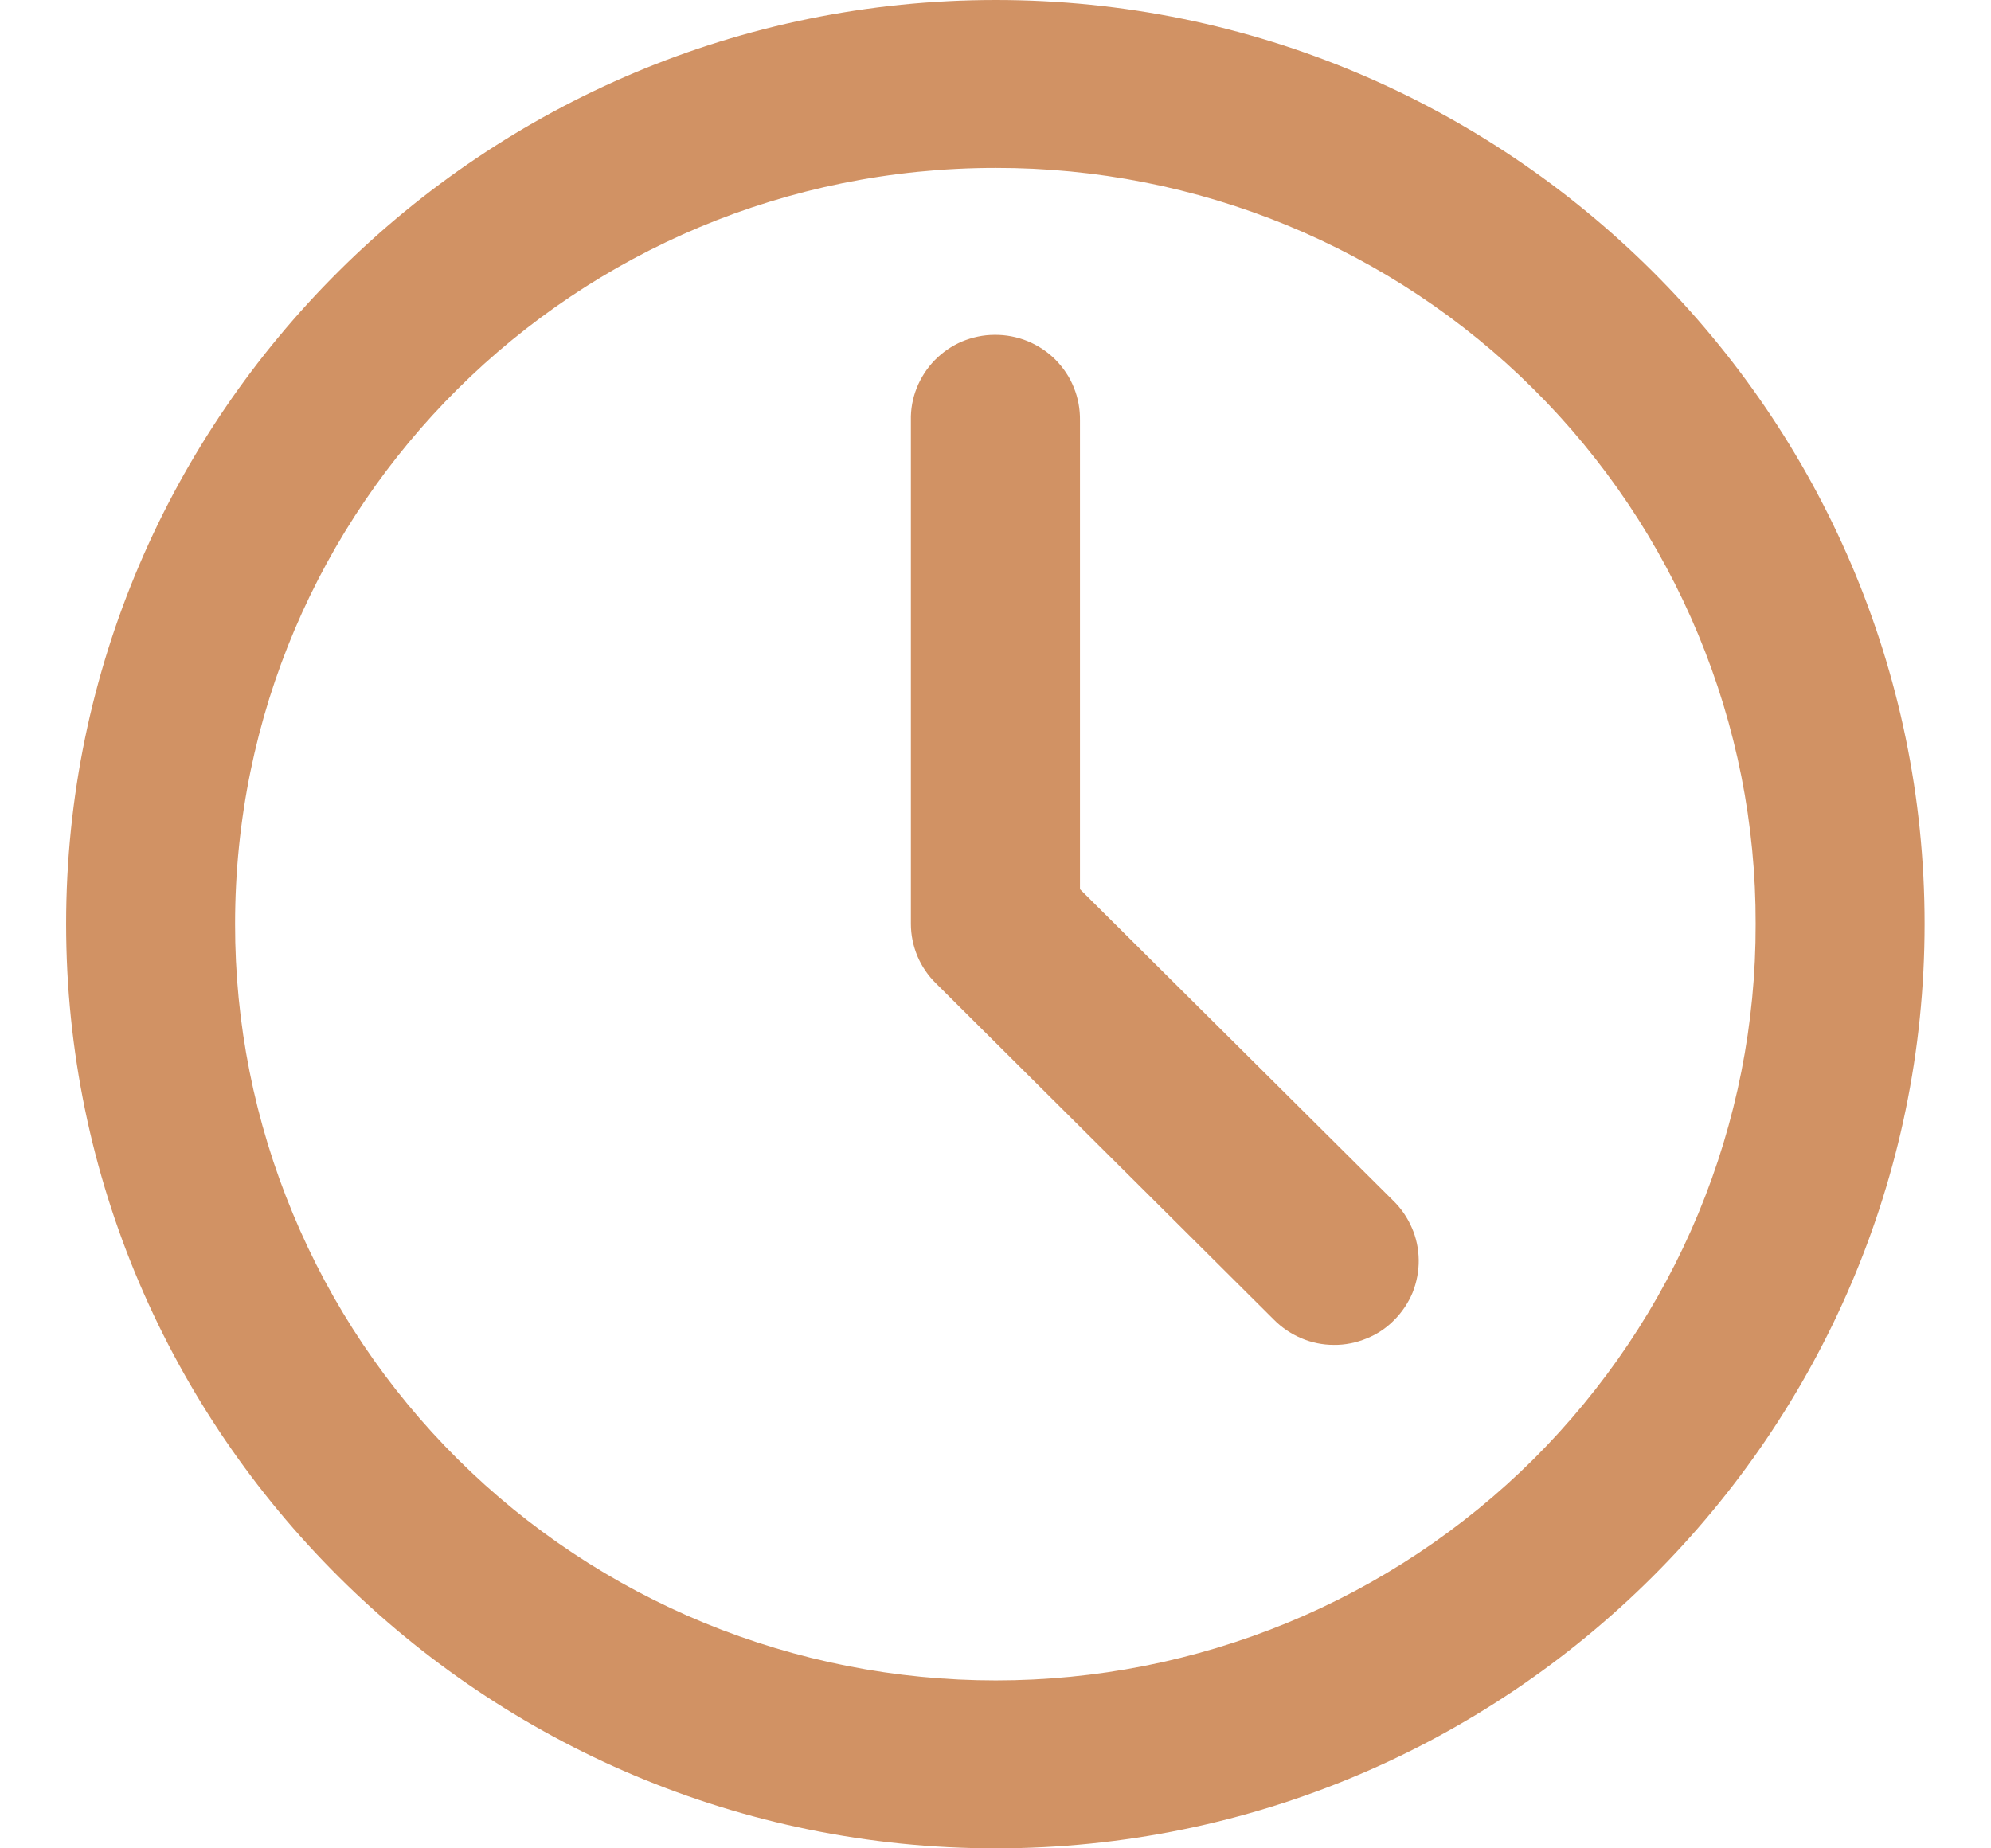 <svg width="14" height="13" viewBox="0 0 14 13" fill="none" xmlns="http://www.w3.org/2000/svg">
<path fill-rule="evenodd" clip-rule="evenodd" d="M7.002 -1.60139e-09C3.401 -7.1923e-10 0.465 2.917 0.465 6.498C0.465 10.08 3.402 13 7.002 13C10.602 13 13.533 10.08 13.533 6.498C13.533 2.917 10.602 -2.48341e-09 7.002 -1.60139e-09ZM7.002 1.181C7.704 1.18 8.4 1.317 9.049 1.584C9.697 1.851 10.287 2.242 10.783 2.736C11.28 3.23 11.673 3.817 11.941 4.462C12.21 5.108 12.347 5.8 12.345 6.498C12.347 7.197 12.21 7.889 11.942 8.535C11.674 9.181 11.28 9.767 10.784 10.262C10.287 10.756 9.698 11.148 9.049 11.415C8.4 11.682 7.704 11.819 7.002 11.819C6.299 11.819 5.604 11.682 4.954 11.415C4.305 11.148 3.715 10.756 3.218 10.262C2.721 9.768 2.327 9.181 2.059 8.535C1.79 7.889 1.652 7.197 1.653 6.498C1.653 3.555 4.044 1.181 7.002 1.181ZM6.993 2.355C6.914 2.355 6.837 2.372 6.764 2.402C6.692 2.433 6.627 2.478 6.572 2.534C6.518 2.59 6.475 2.656 6.446 2.729C6.417 2.802 6.403 2.879 6.405 2.957L6.405 6.498C6.405 6.576 6.421 6.653 6.451 6.725C6.481 6.796 6.525 6.861 6.581 6.916L8.956 9.28C9.011 9.336 9.077 9.381 9.15 9.412C9.222 9.443 9.3 9.459 9.379 9.459C9.458 9.46 9.536 9.444 9.609 9.414C9.682 9.385 9.748 9.341 9.803 9.285C9.859 9.229 9.903 9.163 9.933 9.091C9.962 9.018 9.977 8.94 9.976 8.862C9.975 8.783 9.959 8.706 9.927 8.634C9.896 8.562 9.851 8.497 9.794 8.442L7.594 6.254L7.594 2.957C7.595 2.878 7.581 2.799 7.551 2.726C7.522 2.652 7.477 2.586 7.421 2.529C7.365 2.473 7.298 2.429 7.225 2.399C7.151 2.369 7.072 2.354 6.993 2.355Z" fill="#D19264"/>
</svg>

